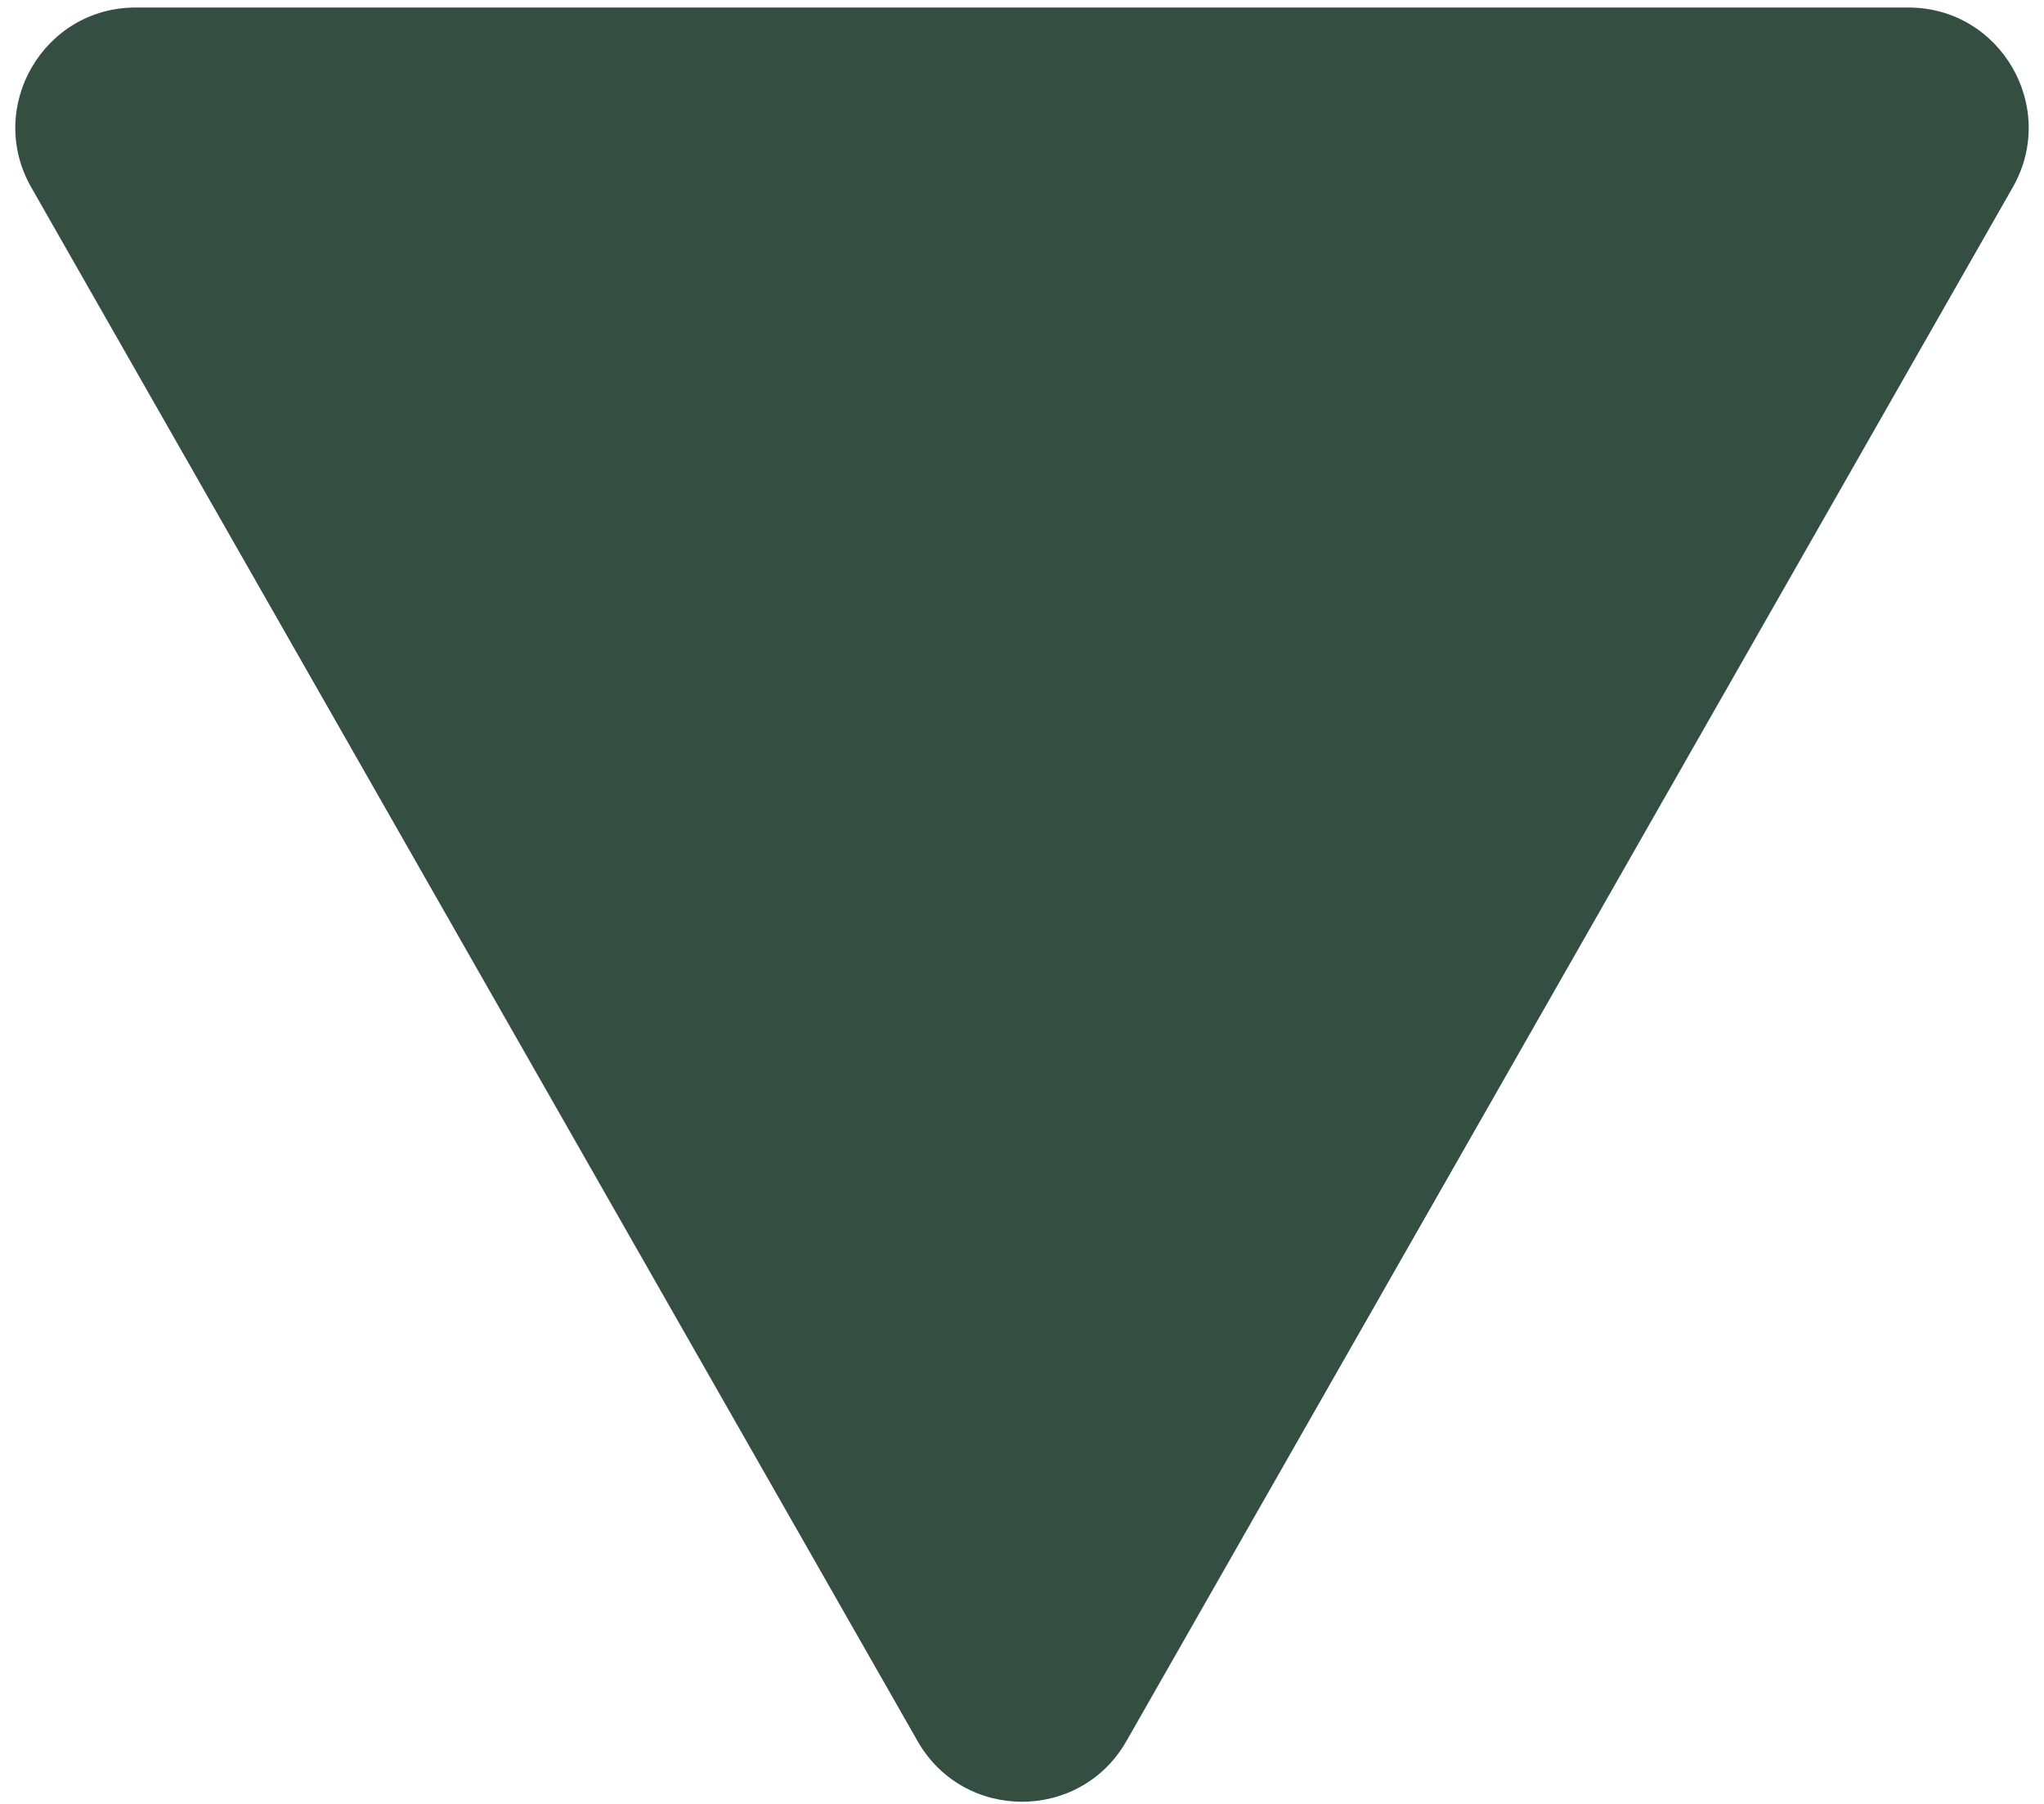 <svg width="68" height="60" viewBox="0 0 68 60" fill="none" xmlns="http://www.w3.org/2000/svg">
<path d="M37.474 57.911C35.939 60.601 32.061 60.601 30.526 57.911L1.04 6.232C-0.481 3.566 1.444 0.25 4.514 0.25L63.486 0.25C66.556 0.25 68.481 3.566 66.96 6.232L37.474 57.911Z" fill="#344e41"/>
</svg>
